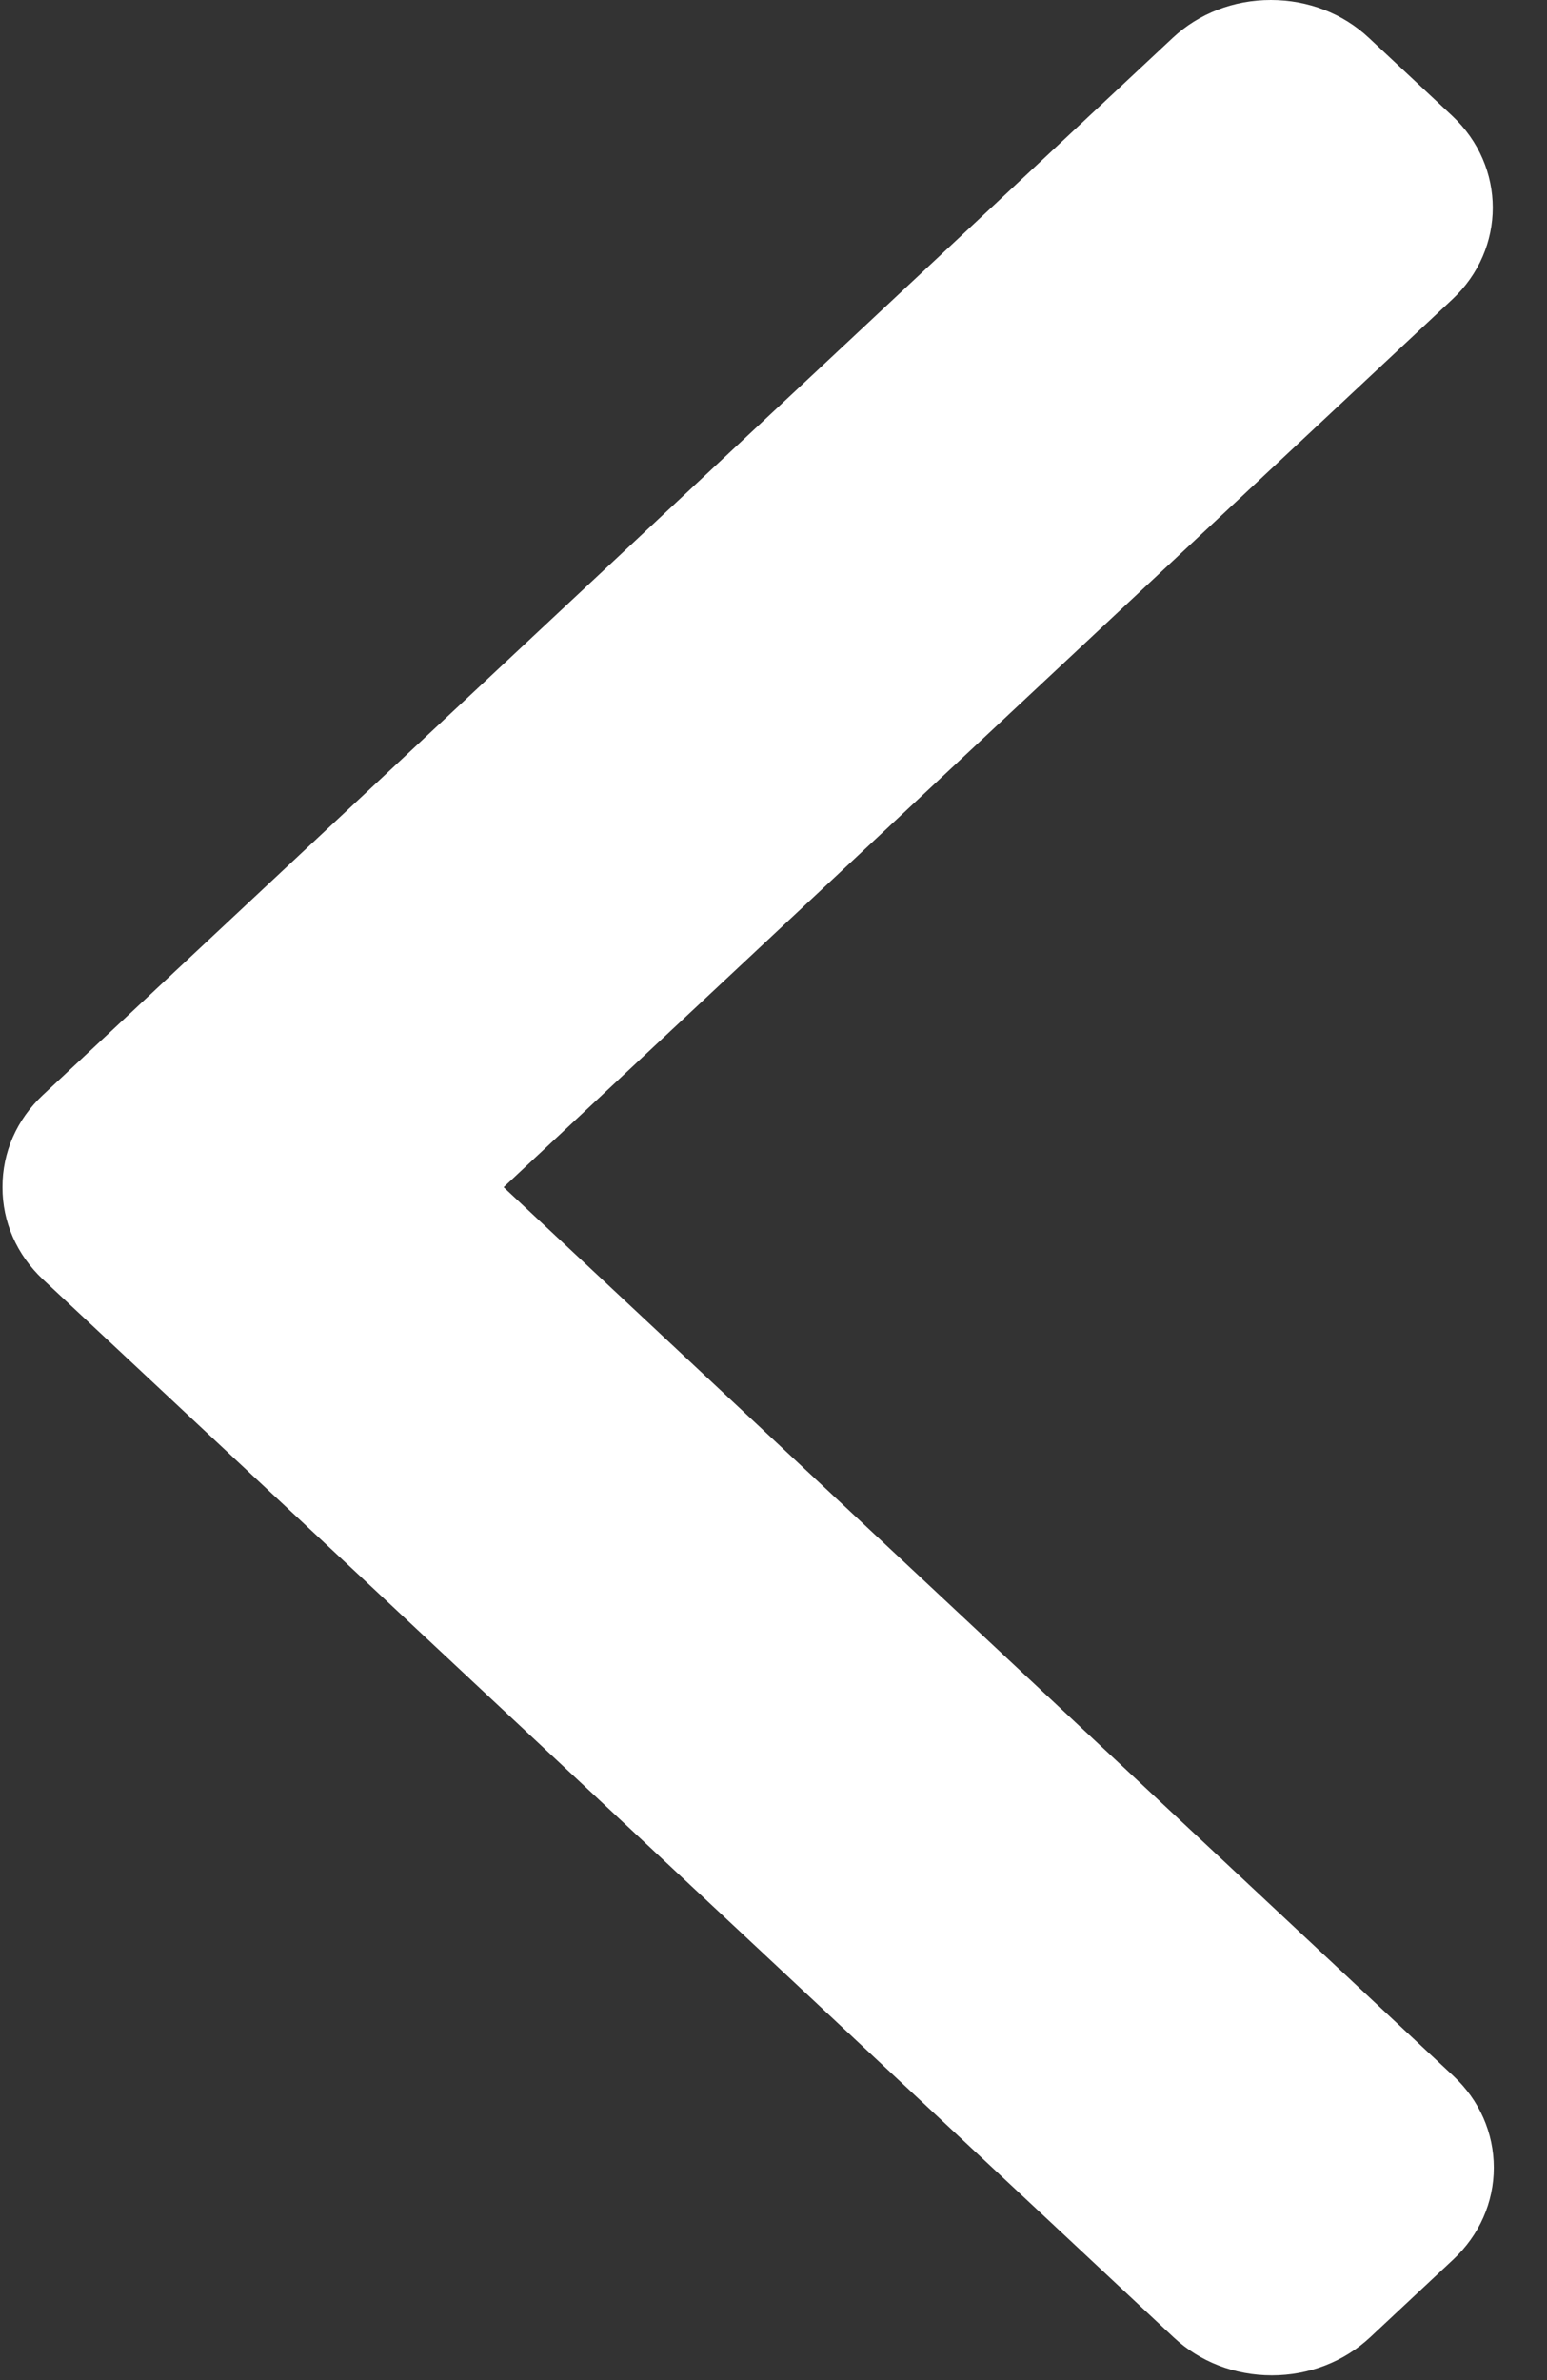 <?xml version="1.0" encoding="UTF-8"?>
<svg width="13px" height="20px" viewBox="0 0 13 20" version="1.1" xmlns="http://www.w3.org/2000/svg" xmlns:xlink="http://www.w3.org/1999/xlink">
    <rect x="0" y="0" width="13" height="20" fill="#333333" stroke="none"/>
    <title>49D0FA4C-B0C8-457B-A91A-4211B9475AE7</title>
    <g id="Runner-Boy" stroke="none" stroke-width="1" fill="none" fill-rule="evenodd">
        <g id="7-RBOrderDetails@2x" transform="translate(-20, -70)" fill="#FFFFFF" fill-rule="nonzero">
            <g id="Group-9" transform="translate(-1, 46)">
                <g id="Group-8" transform="translate(15, 16)">
                    <g id="next-(1)" transform="translate(12.287, 17.98) scale(-1, 1) translate(-12.287, -17.98) translate(6.021, 8)">
                        <path d="M12.192,9.201 L2.699,0.319 C2.479,0.113 2.186,0 1.874,0 C1.561,0 1.268,0.113 1.049,0.319 L0.35,0.973 C-0.105,1.399 -0.105,2.092 0.35,2.517 L8.321,9.976 L0.341,17.443 C0.121,17.648 0,17.922 0,18.215 C0,18.507 0.121,18.781 0.341,18.987 L1.04,19.641 C1.26,19.846 1.553,19.96 1.865,19.96 C2.178,19.96 2.471,19.846 2.69,19.641 L12.192,10.751 C12.412,10.544 12.533,10.269 12.532,9.976 C12.533,9.682 12.412,9.407 12.192,9.201 Z" id="Path"></path>
                    </g>
                </g>
            </g>
        </g>
    </g>
</svg>